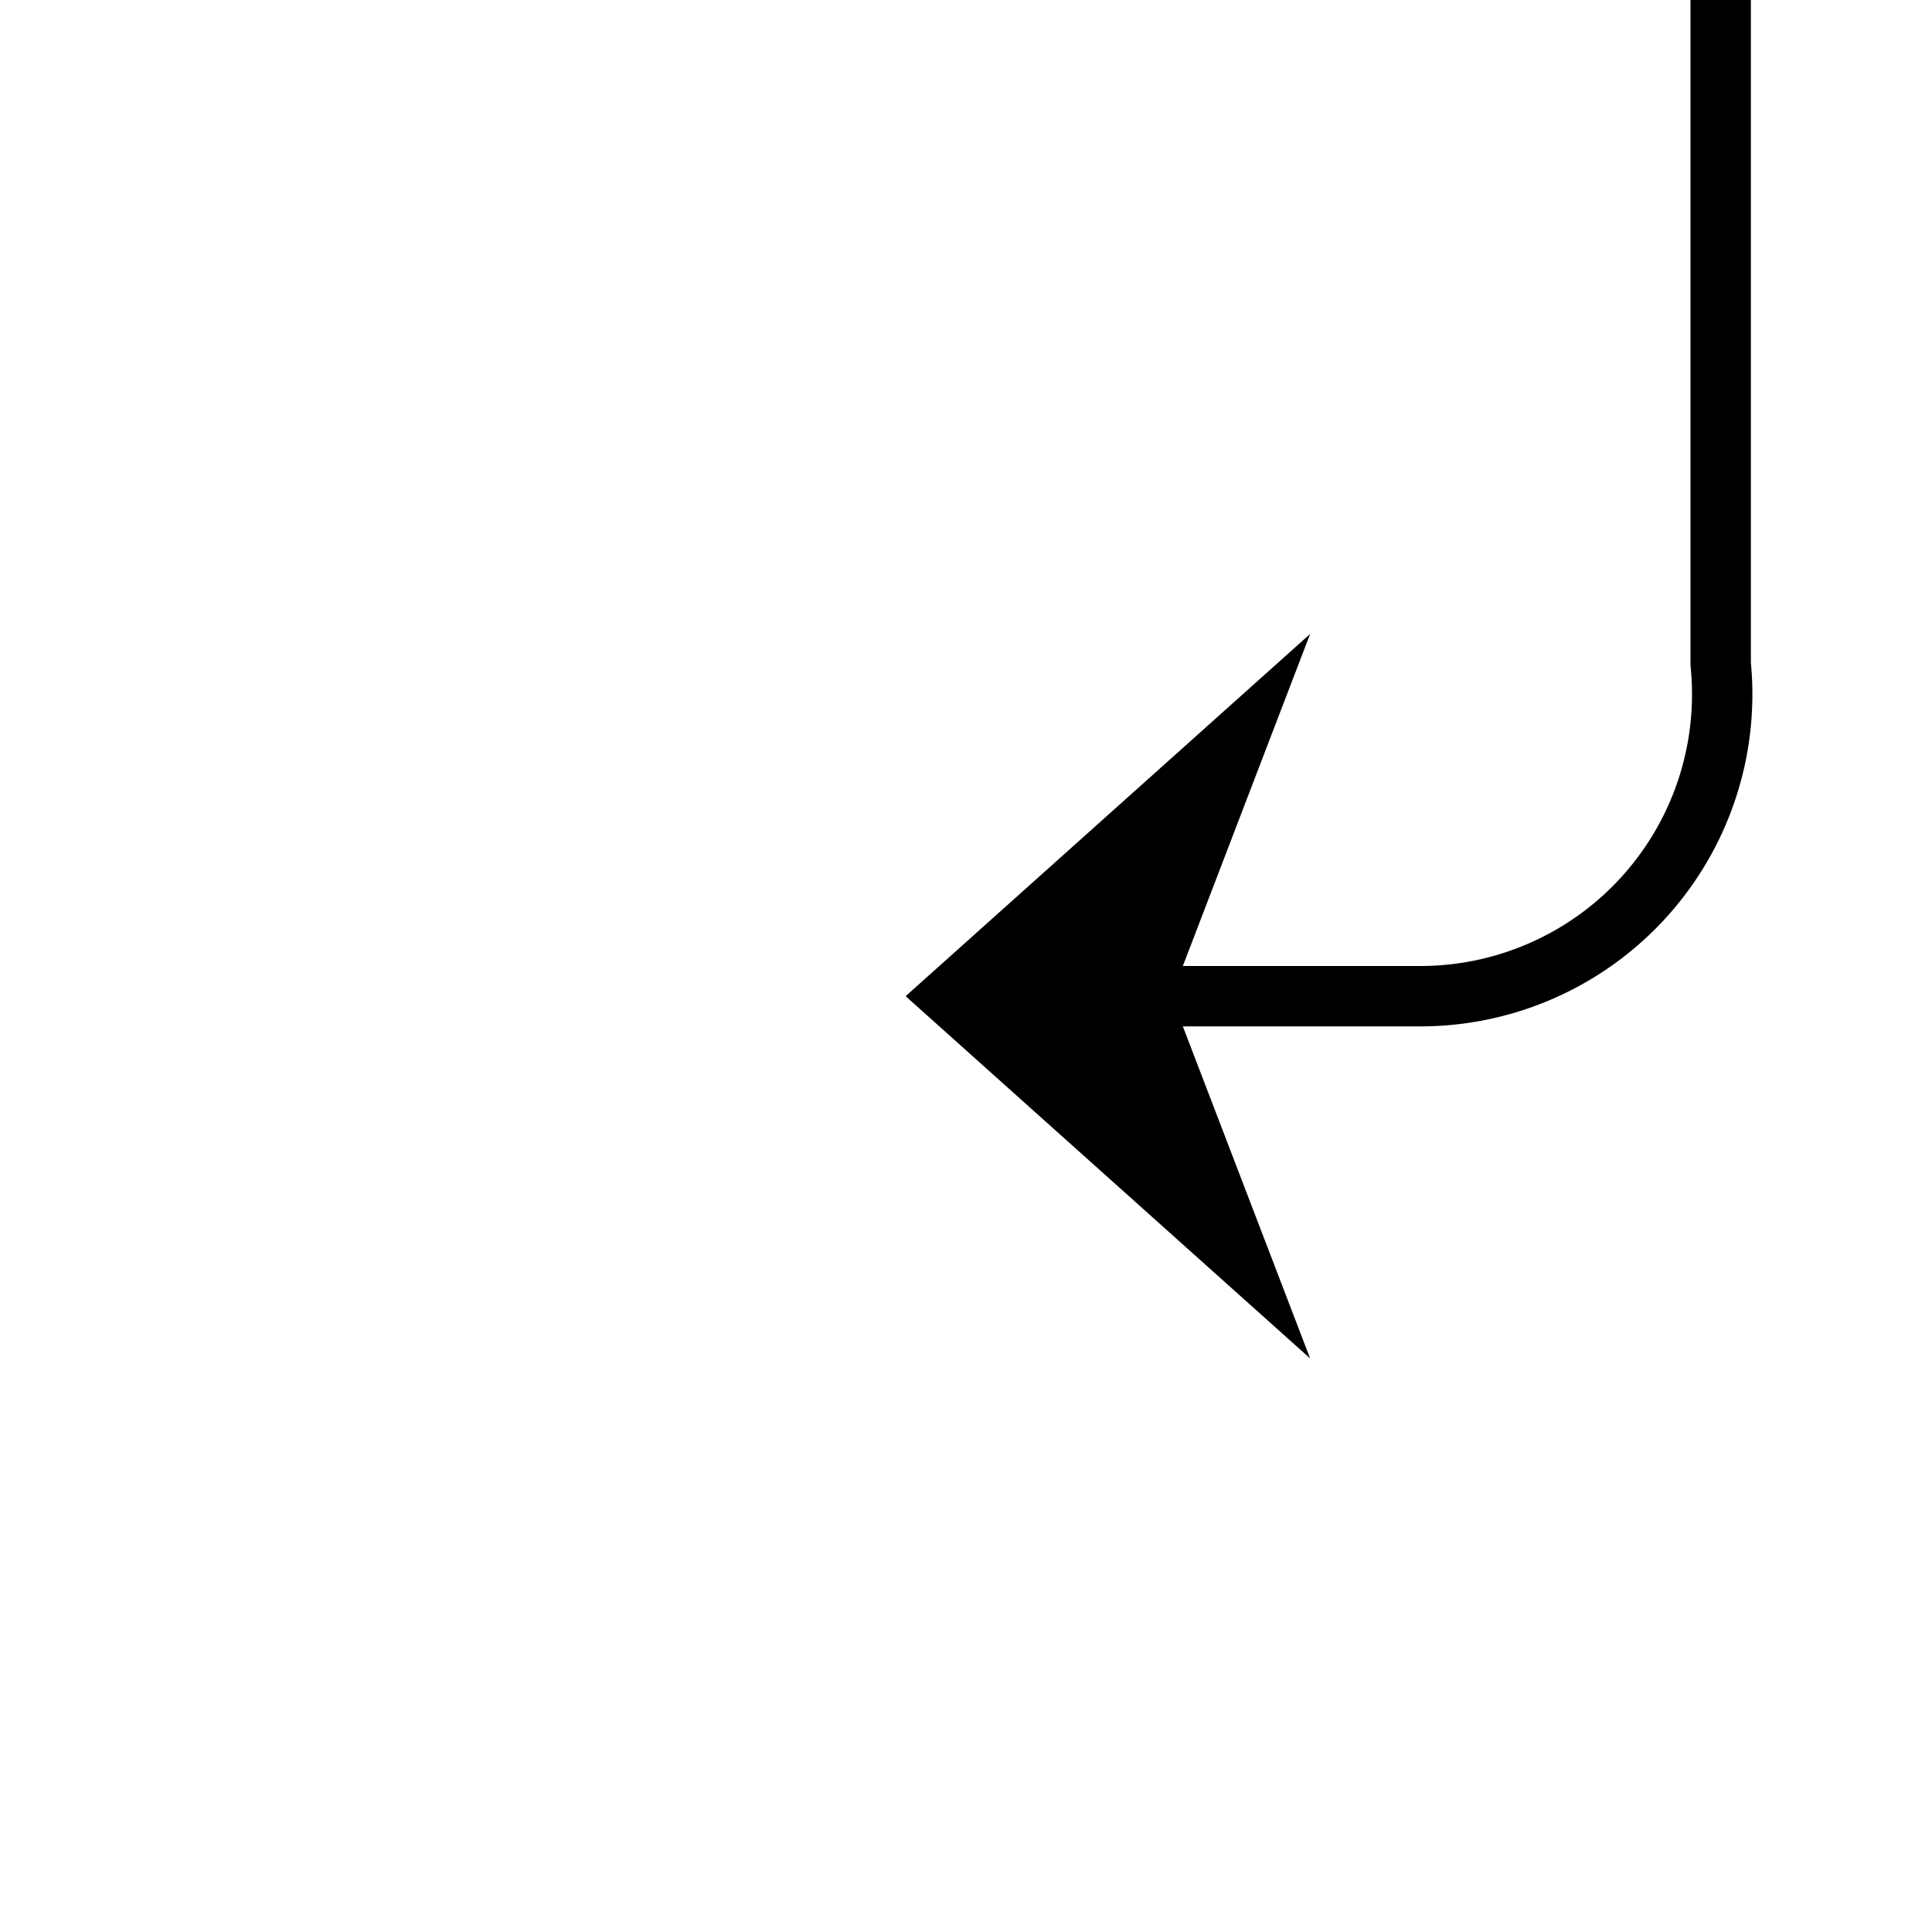 ﻿<?xml version="1.0" encoding="utf-8"?>
<svg version="1.1" xmlns:xlink="http://www.w3.org/1999/xlink" width="32px" height="32px" preserveAspectRatio="xMinYMid meet" viewBox="1032 497  32 30" xmlns="http://www.w3.org/2000/svg">
  <path d="M 1060.5 463  L 1060.5 507  A 5 5 0 0 1 1055.5 512.5 L 1048 512.5  " stroke-width="1" stroke="#000000" fill="none" />
  <path d="M 1053.7 506.5  L 1047 512.5  L 1053.7 518.5  L 1051.4 512.5  L 1053.7 506.5  Z " fill-rule="nonzero" fill="#000000" stroke="none" />
</svg>